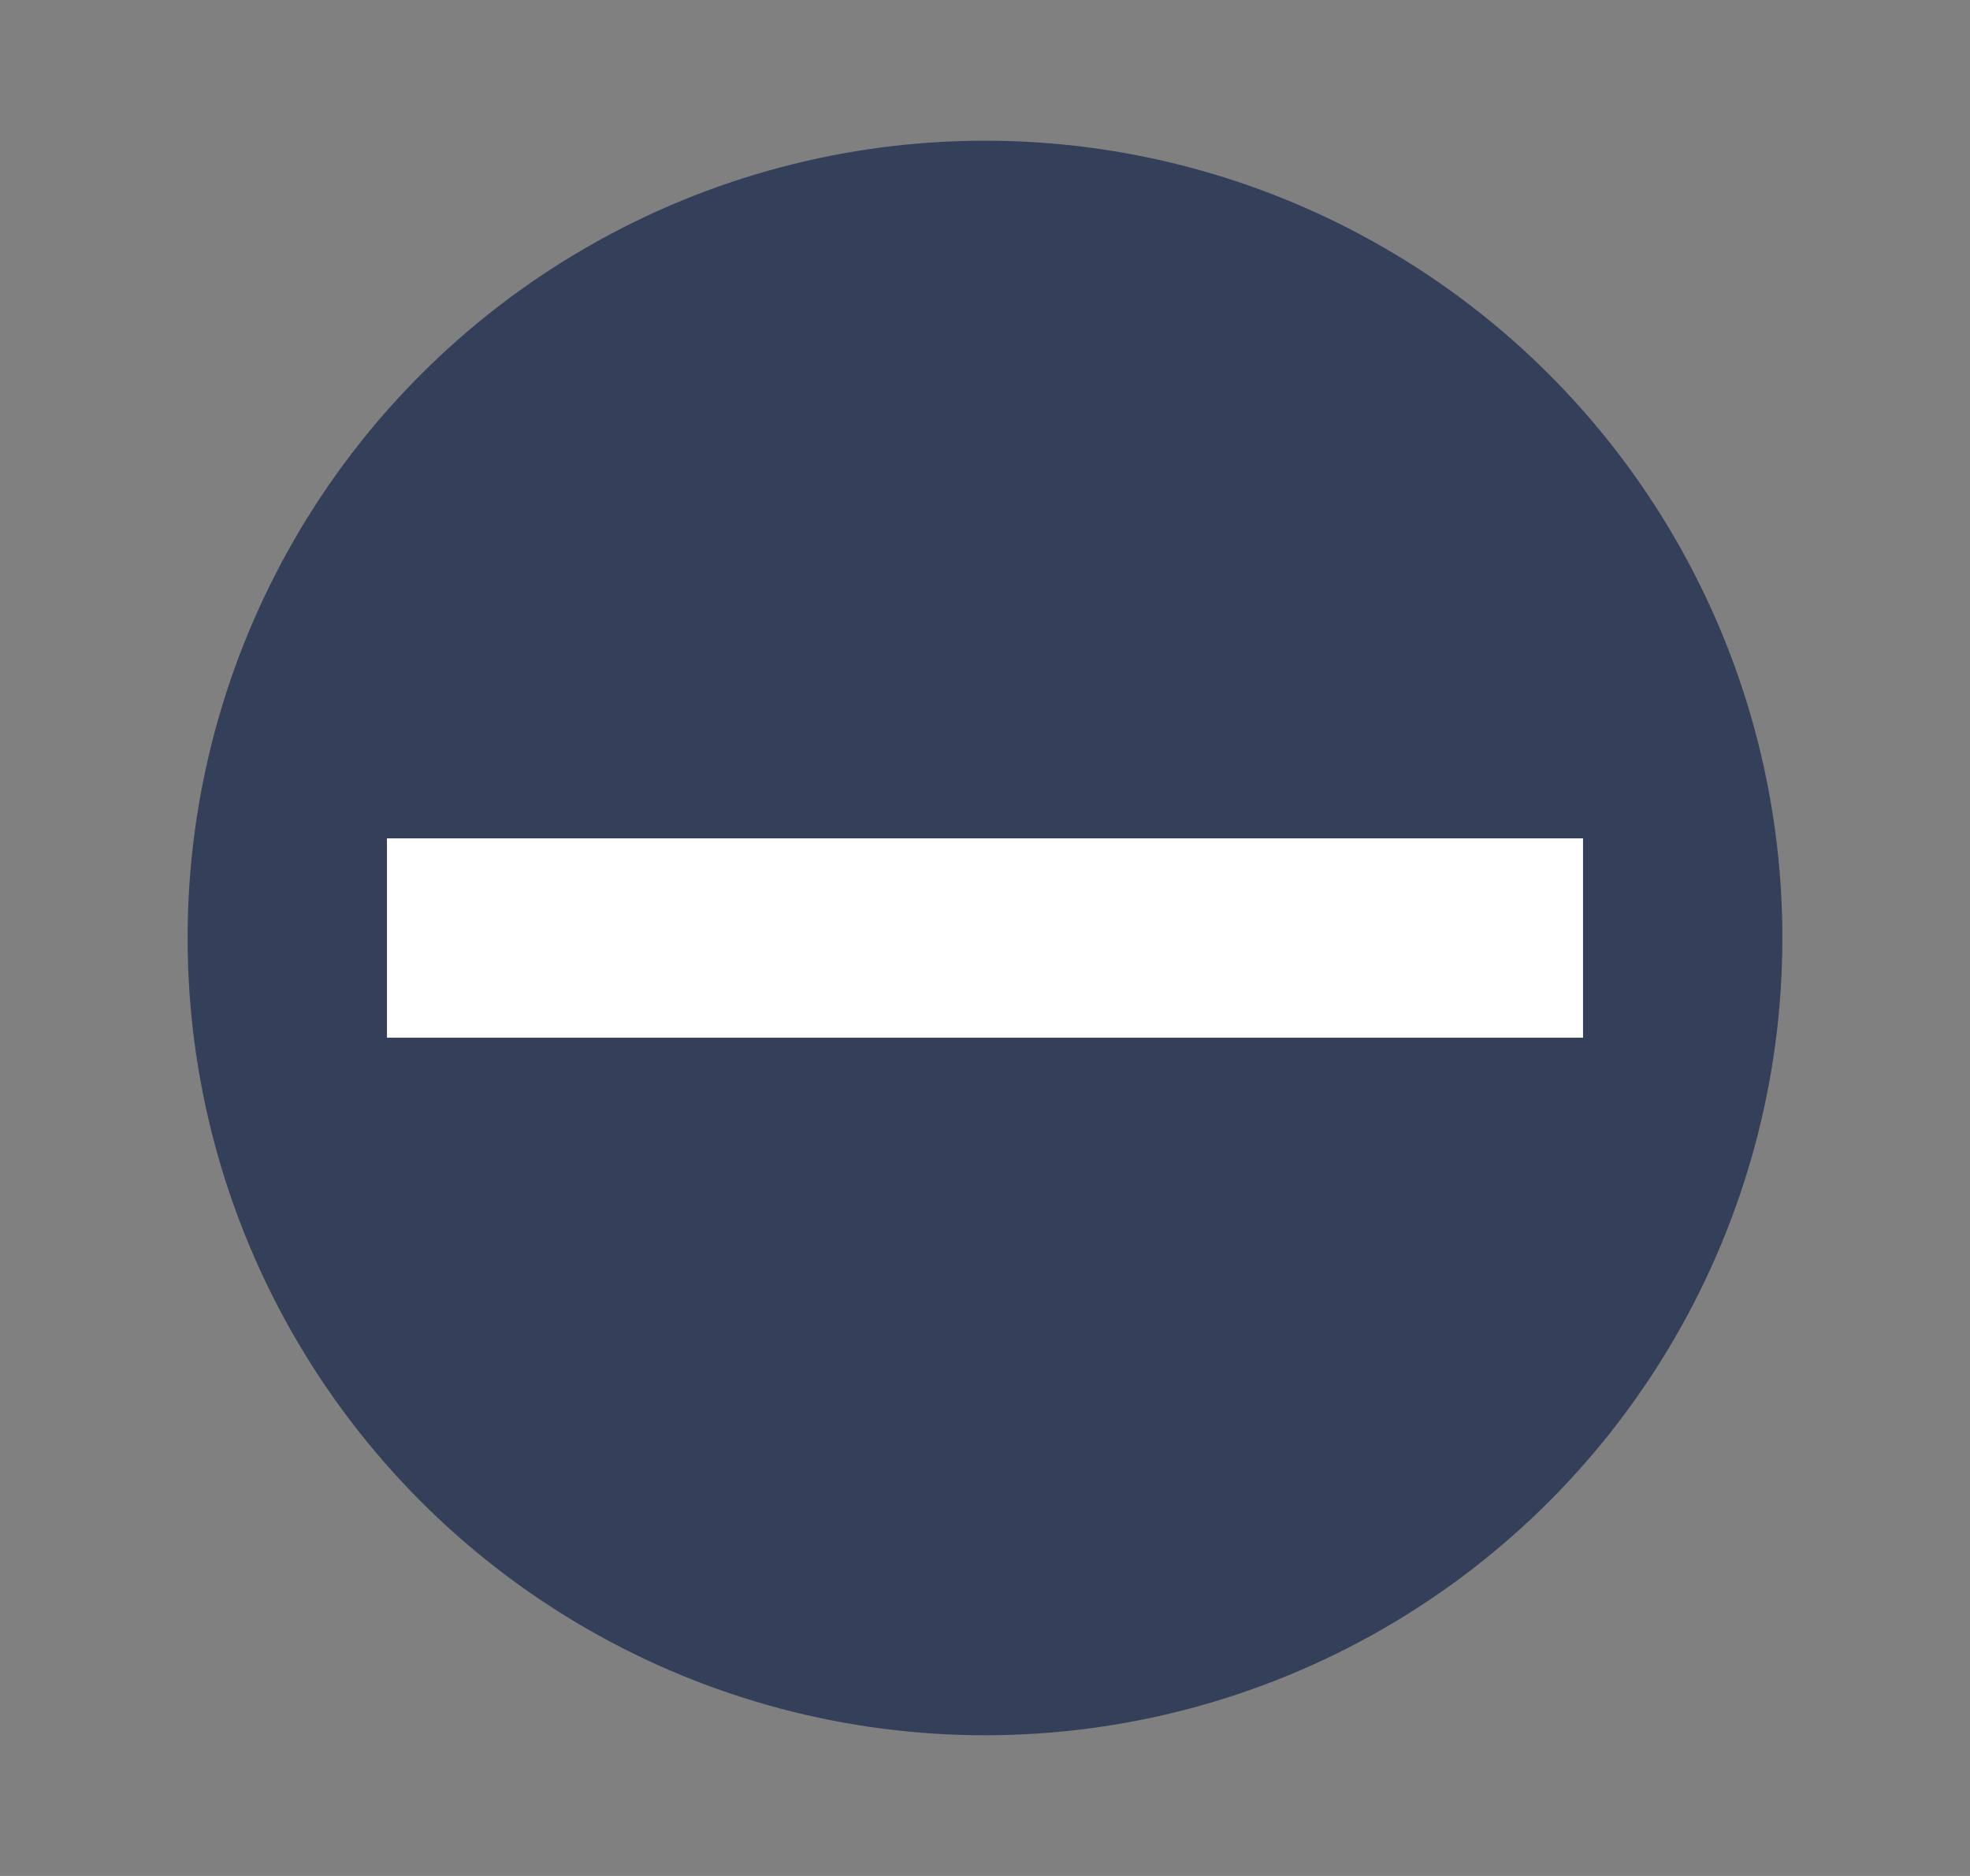 <svg width="21" height="20" viewBox="0 0 21 20" fill="none" xmlns="http://www.w3.org/2000/svg">
<rect x="0" y="0" width="21" height="20" fill="#808080" stroke="none"/>
<circle cx="10.5" cy="10" r="8.5" fill="#344059"/>
<rect x="4.125" y="8.938" width="12.75" height="2.125" fill="white"/>
</svg>
